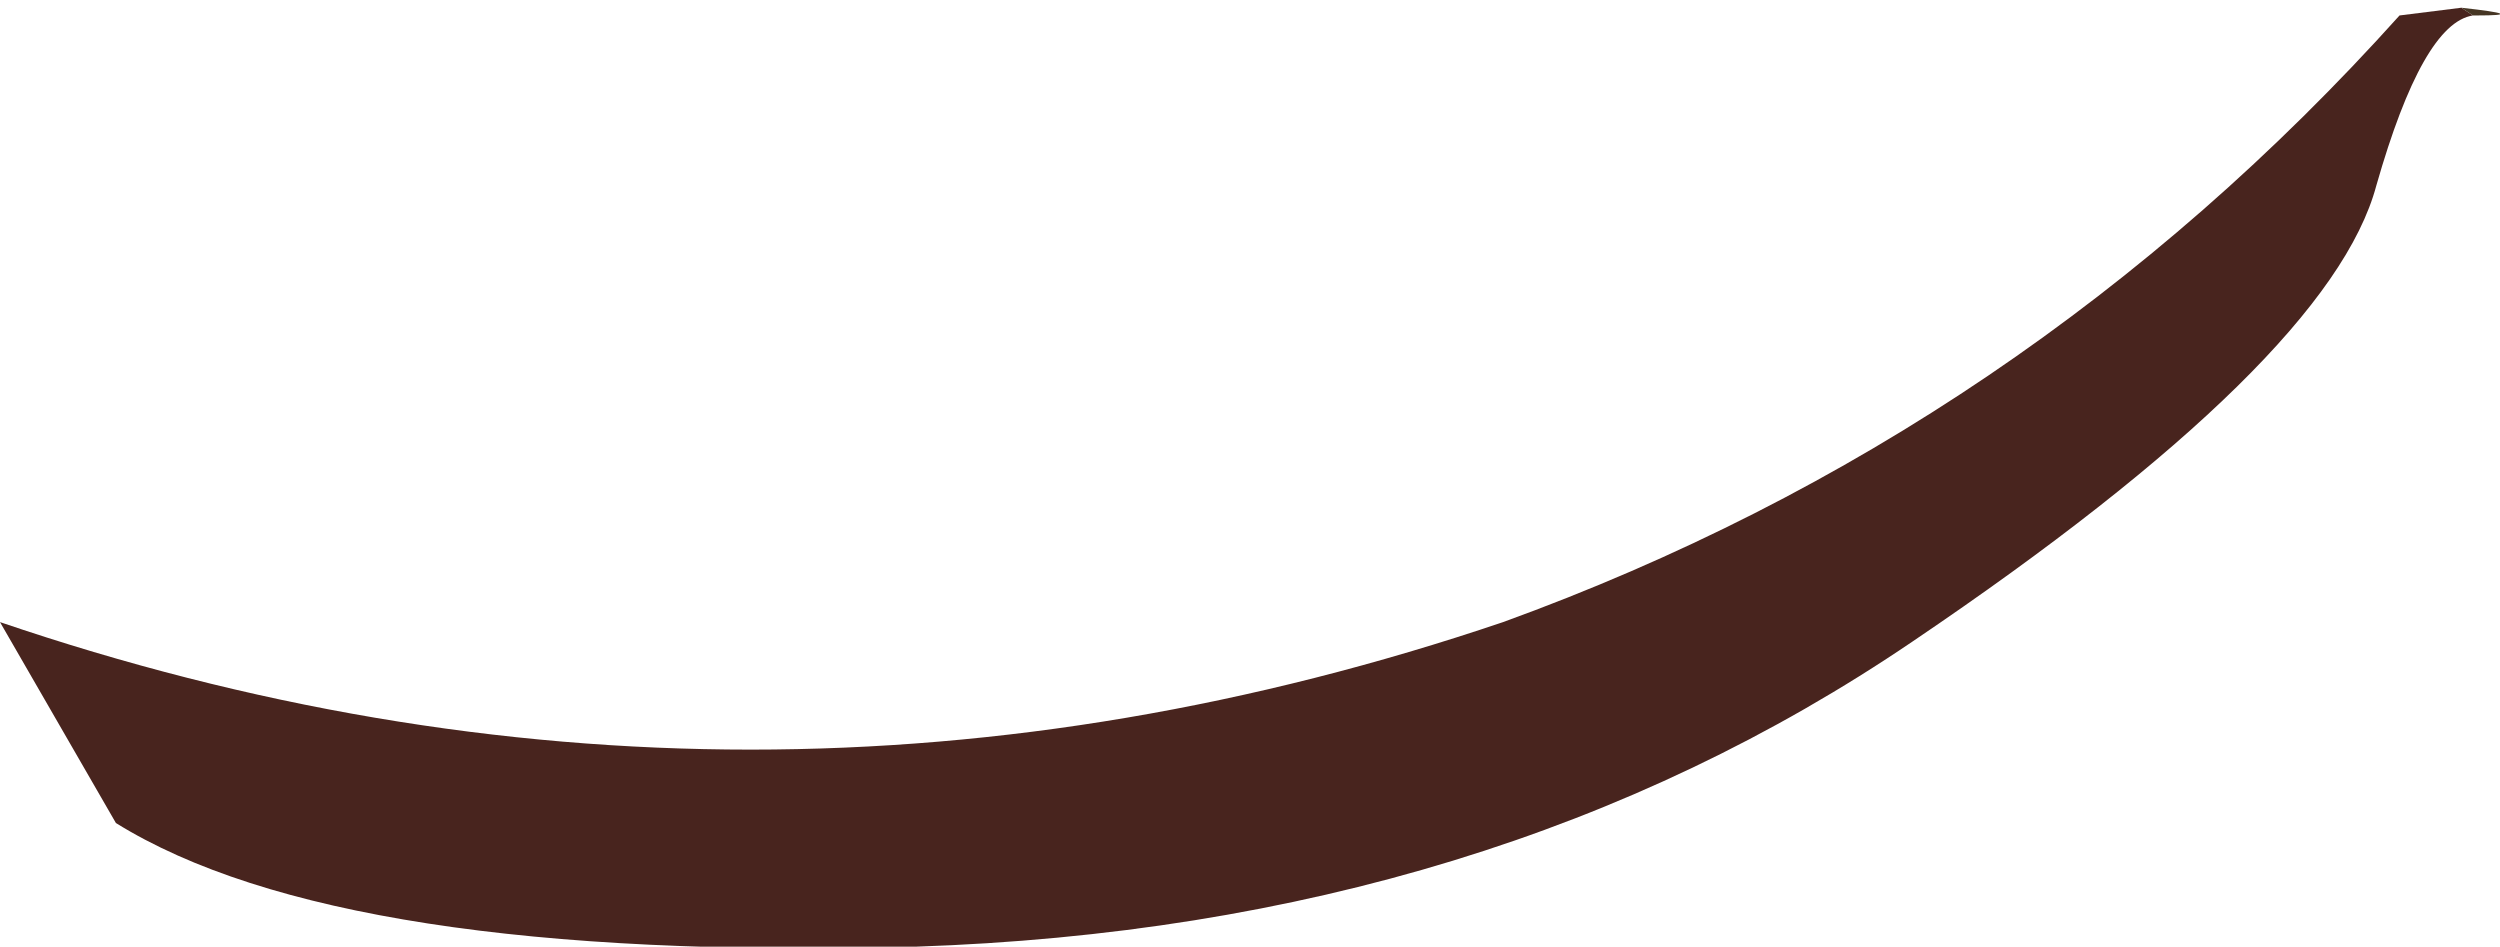<?xml version="1.0" encoding="UTF-8" standalone="no"?>
<svg xmlns:ffdec="https://www.free-decompiler.com/flash" xmlns:xlink="http://www.w3.org/1999/xlink" ffdec:objectType="shape" height="12.25px" width="32.35px" xmlns="http://www.w3.org/2000/svg">
  <g transform="matrix(1.0, 0.0, 0.0, 1.0, 21.6, 14.45)">
    <path d="M10.25 -14.35 L10.4 -14.25 Q9.75 -14.15 9.15 -12.05 8.55 -9.8 3.15 -6.15 -2.3 -2.45 -9.75 -2.2 -17.2 -2.0 -20.1 -3.8 L-21.6 -6.4 Q-11.9 -3.1 -2.15 -6.4 4.6 -8.85 9.45 -14.25 L10.25 -14.35" fill="#48241e" fill-rule="evenodd" stroke="none"/>
    <path d="M10.25 -14.35 Q11.15 -14.25 10.45 -14.25 L10.4 -14.25 10.25 -14.35" fill="#463624" fill-rule="evenodd" stroke="none"/>
  </g>
</svg>
